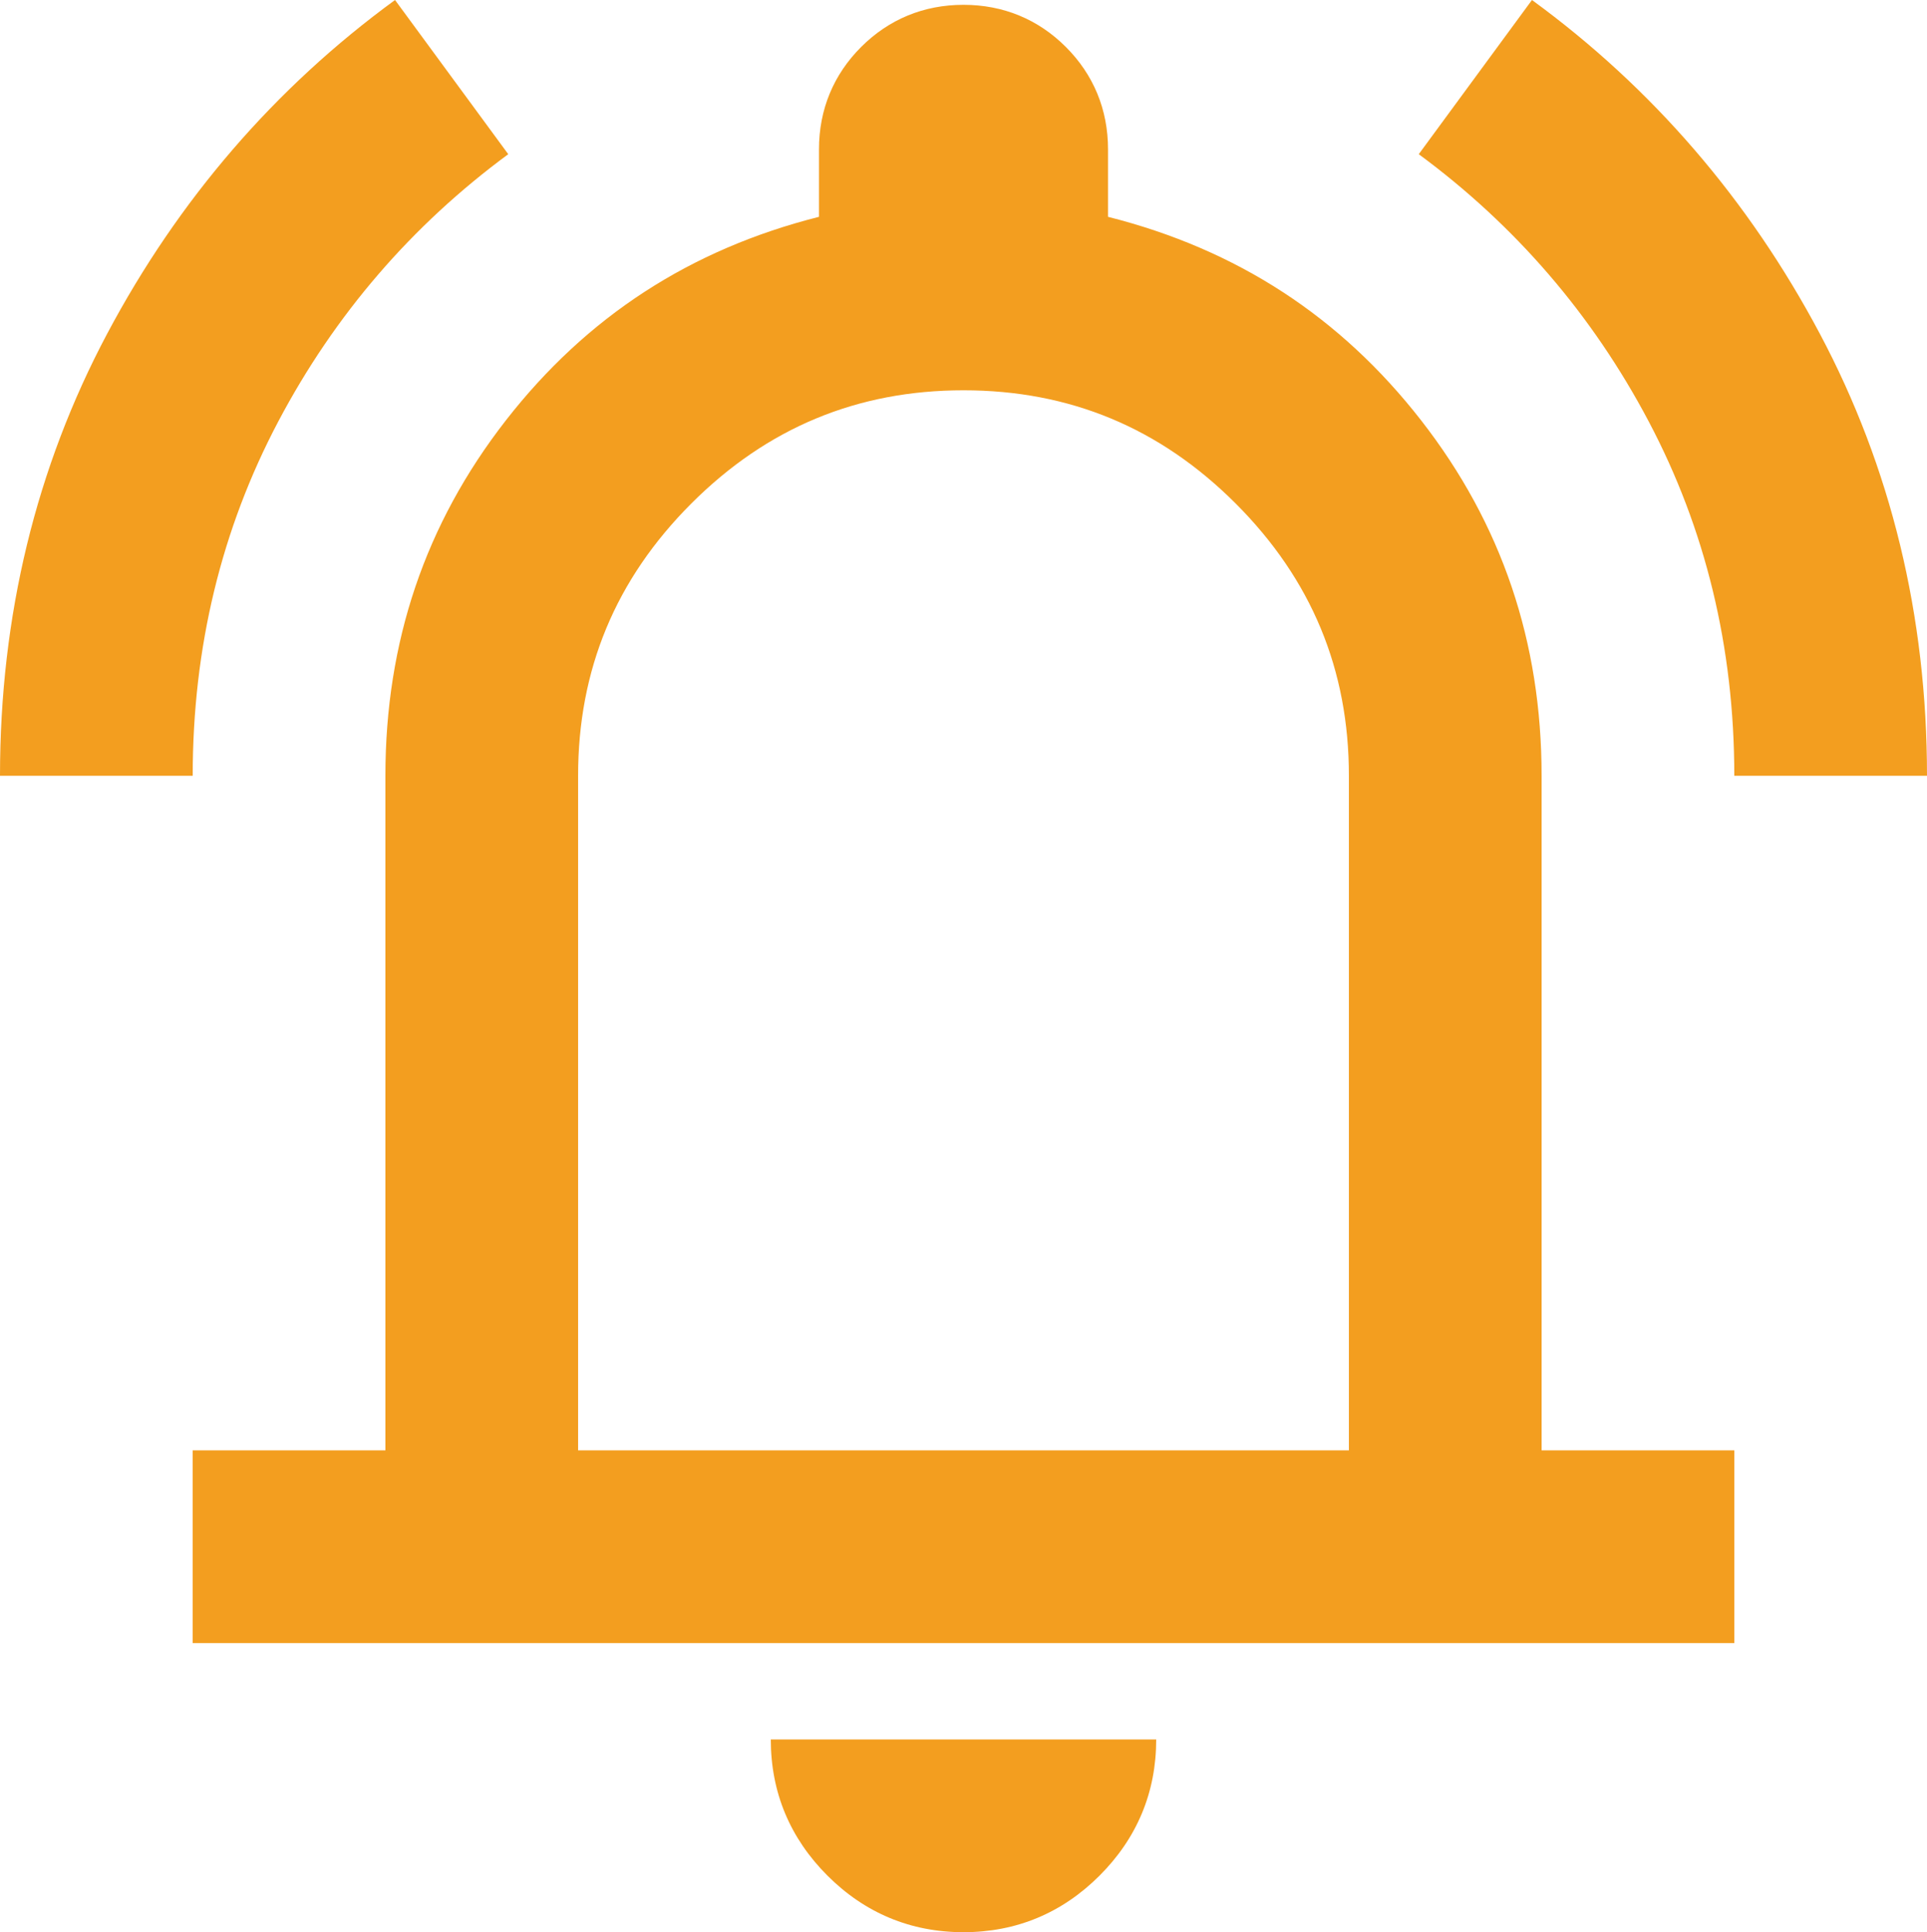 <?xml version="1.0" encoding="UTF-8"?>
<svg id="Layer_2" data-name="Layer 2" xmlns="http://www.w3.org/2000/svg" viewBox="0 0 16 16.04">
  <defs>
    <style>
      .cls-1 {
        fill: #f39e1f;
        stroke-width: 0px;
      }
    </style>
  </defs>
  <g id="Layer_1-2" data-name="Layer 1">
    <path class="cls-1" d="m0,6.44c0-1.33.3-2.56.89-3.67C1.48,1.66,2.28.73,3.28,0l.94,1.28c-.8.59-1.44,1.33-1.91,2.22s-.71,1.87-.71,2.94H0Zm14.4,0c0-1.07-.24-2.05-.71-2.94s-1.11-1.63-1.91-2.22l.94-1.28c1,.73,1.8,1.66,2.39,2.77.59,1.11.89,2.34.89,3.67h-1.6ZM1.6,13.64v-1.6h1.6v-5.6c0-1.11.33-2.09,1-2.95s1.53-1.42,2.6-1.69v-.56c0-.33.12-.62.35-.85s.52-.35.85-.35.62.12.85.35c.23.23.35.52.35.85v.56c1.07.27,1.93.83,2.6,1.69s1,1.84,1,2.95v5.6h1.6v1.6H1.6Zm6.4,2.4c-.44,0-.82-.16-1.13-.47s-.47-.69-.47-1.13h3.2c0,.44-.16.82-.47,1.13s-.69.47-1.13.47Zm-3.2-4h6.4v-5.6c0-.88-.31-1.63-.94-2.26s-1.38-.94-2.26-.94-1.63.31-2.26.94-.94,1.38-.94,2.26v5.6Z"/>
  </g>
</svg>